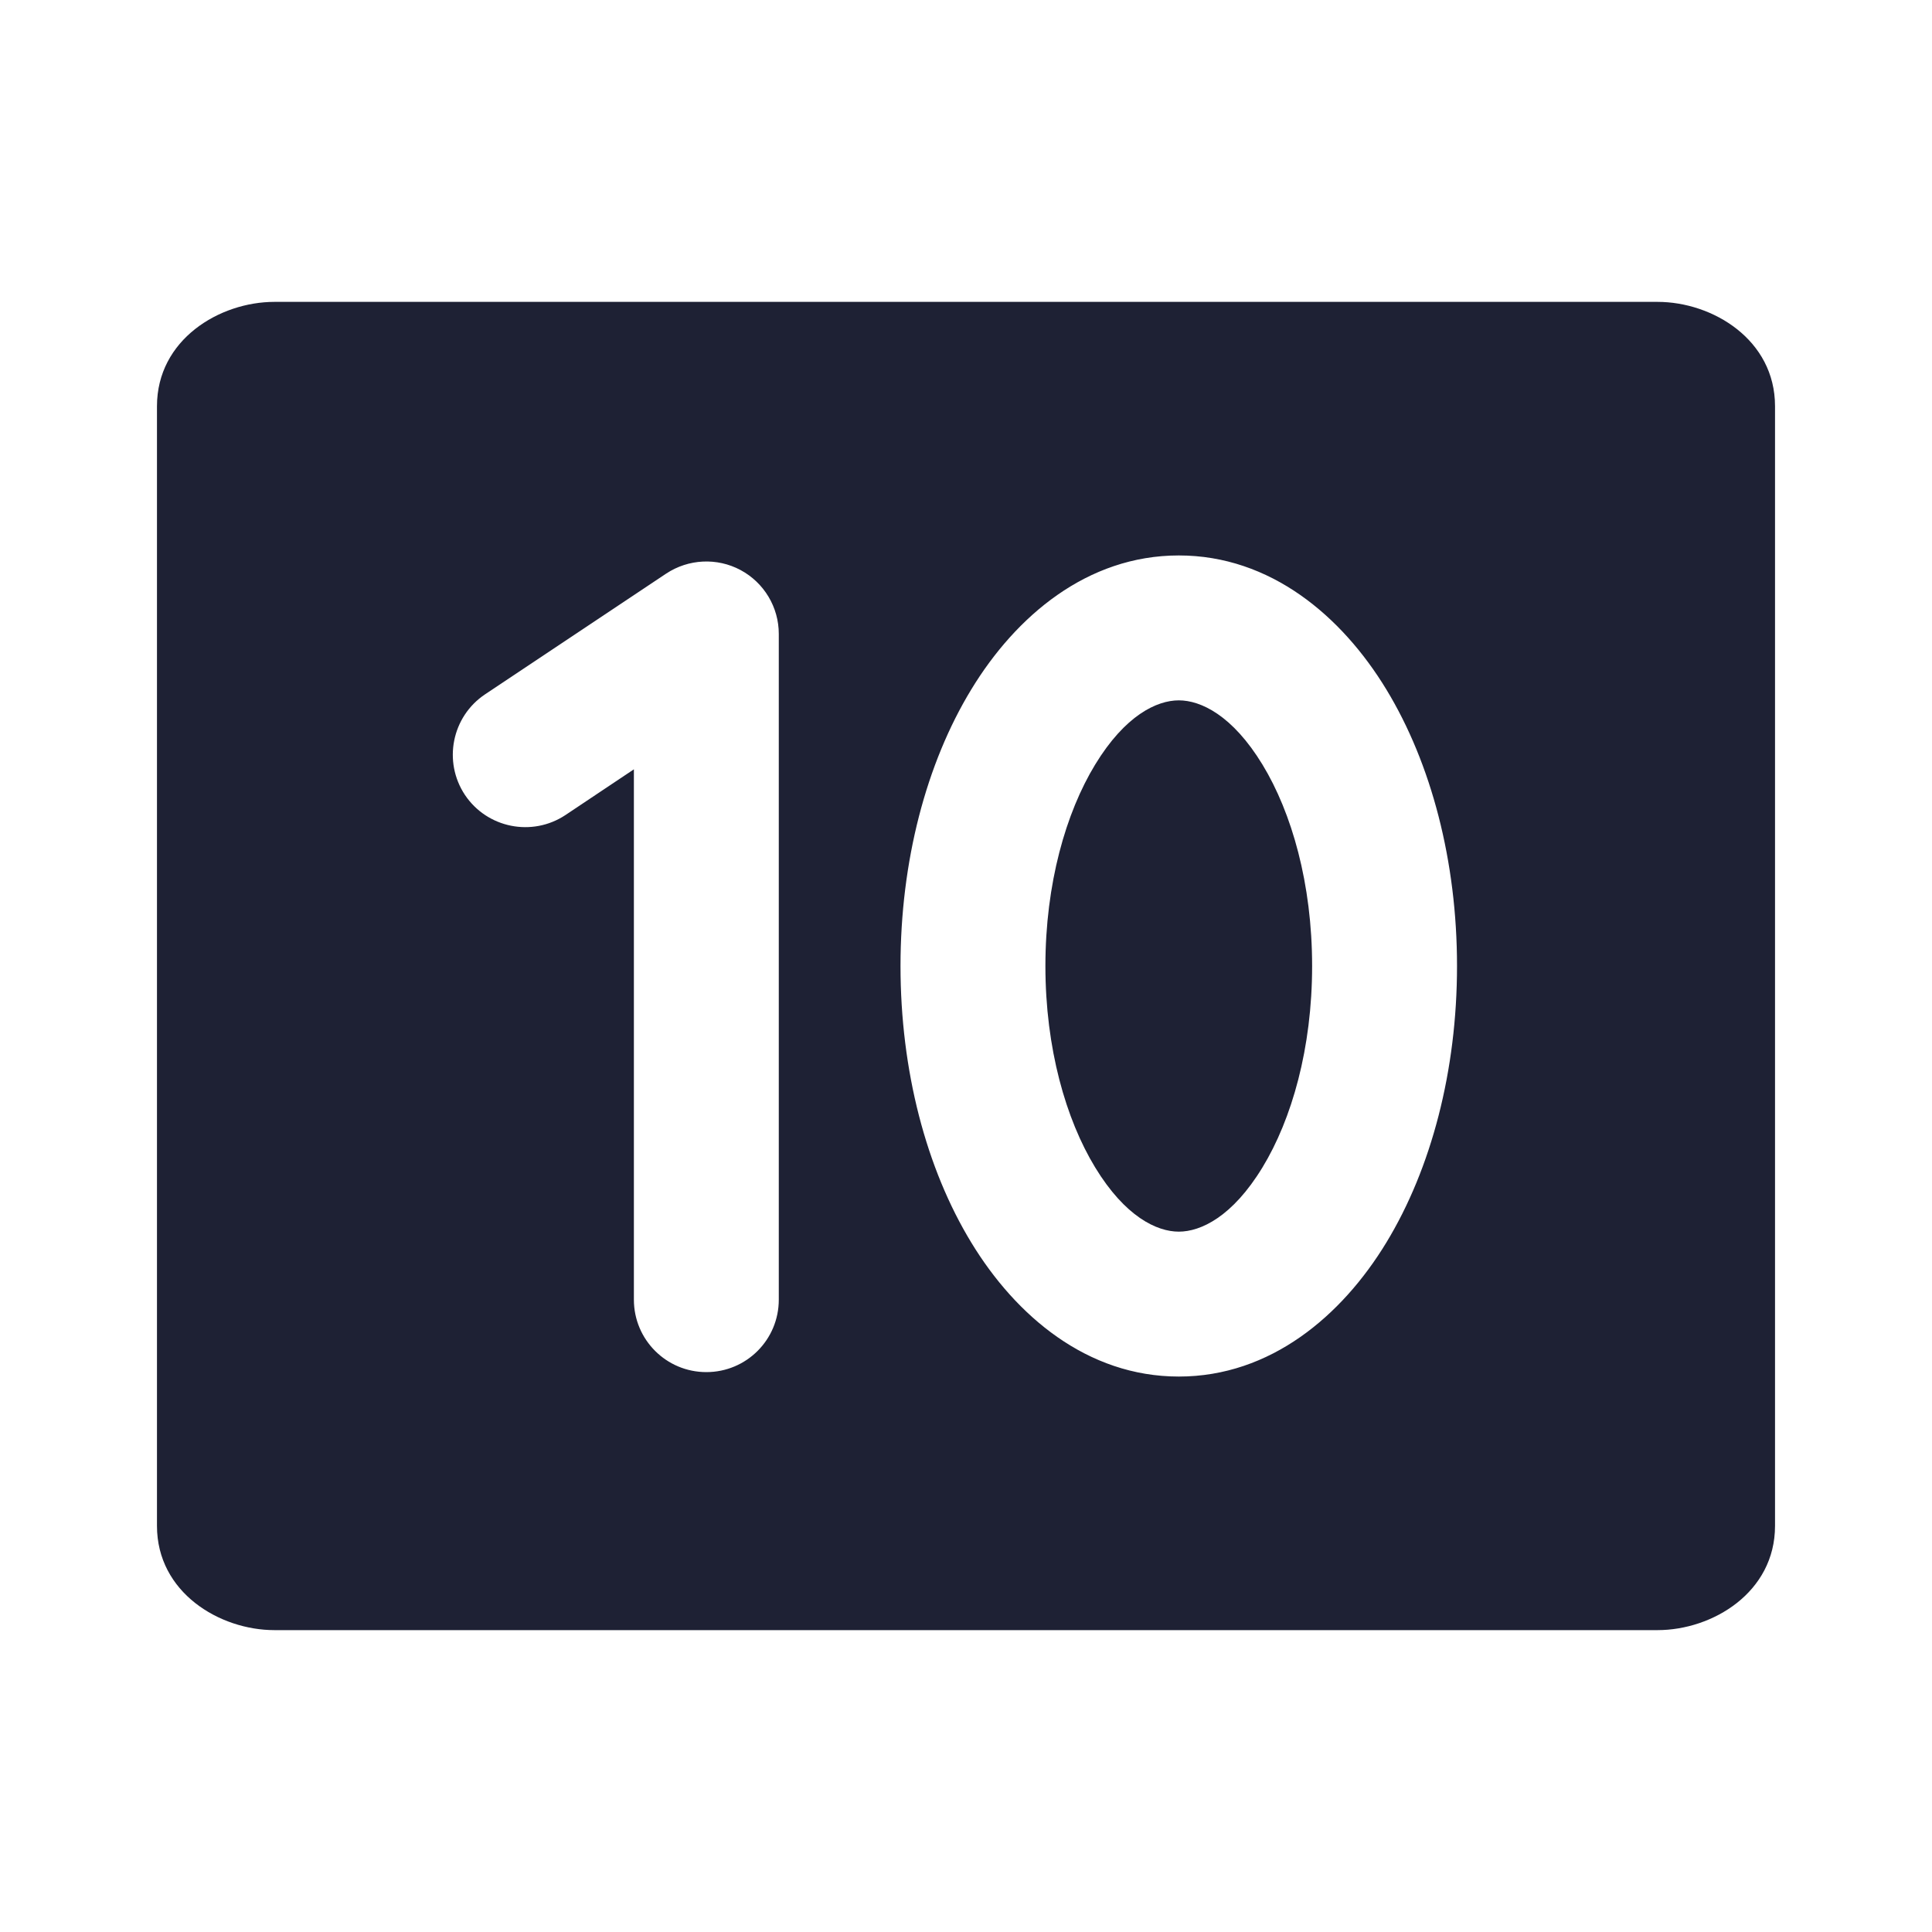 <svg width="20" height="20" viewBox="0 0 20 20" fill="none" xmlns="http://www.w3.org/2000/svg">
<g clip-path="url(#clip0_9591_45550)">
<path fill-rule="evenodd" clip-rule="evenodd" d="M2.841 3.125C2.273 3.125 1.625 3.515 1.625 4.205V15.796C1.625 16.485 2.273 16.875 2.841 16.875H17.159C17.727 16.875 18.375 16.485 18.375 15.796V4.205C18.375 3.515 17.727 3.125 17.159 3.125H2.841ZM7.666 5.901C7.91 6.032 8.062 6.286 8.062 6.562V13.454C8.062 13.869 7.727 14.204 7.312 14.204C6.898 14.204 6.562 13.869 6.562 13.454V7.964L5.854 8.437C5.509 8.666 5.043 8.573 4.813 8.229C4.584 7.884 4.677 7.418 5.021 7.188L6.896 5.938C7.127 5.785 7.423 5.771 7.666 5.901ZM10.822 10C10.822 9.148 11.034 8.413 11.337 7.915C11.648 7.404 11.976 7.25 12.203 7.25C12.43 7.25 12.758 7.404 13.069 7.915C13.372 8.413 13.583 9.148 13.583 10C13.583 10.852 13.372 11.587 13.069 12.085C12.758 12.596 12.43 12.75 12.203 12.75C11.976 12.75 11.648 12.596 11.337 12.085C11.034 11.587 10.822 10.852 10.822 10ZM12.203 5.75C11.253 5.75 10.516 6.379 10.056 7.135C9.587 7.904 9.322 8.919 9.322 10C9.322 11.081 9.587 12.096 10.056 12.865C10.516 13.621 11.253 14.25 12.203 14.25C13.153 14.25 13.89 13.621 14.35 12.865C14.818 12.096 15.083 11.081 15.083 10C15.083 8.919 14.818 7.904 14.35 7.135C13.89 6.379 13.153 5.75 12.203 5.75Z" fill="#1E2134"/>
</g>
<defs>
<clipPath id="clip0_9591_45550">
<rect width="20" height="20" fill="white"/>
</clipPath>
</defs>
</svg>
